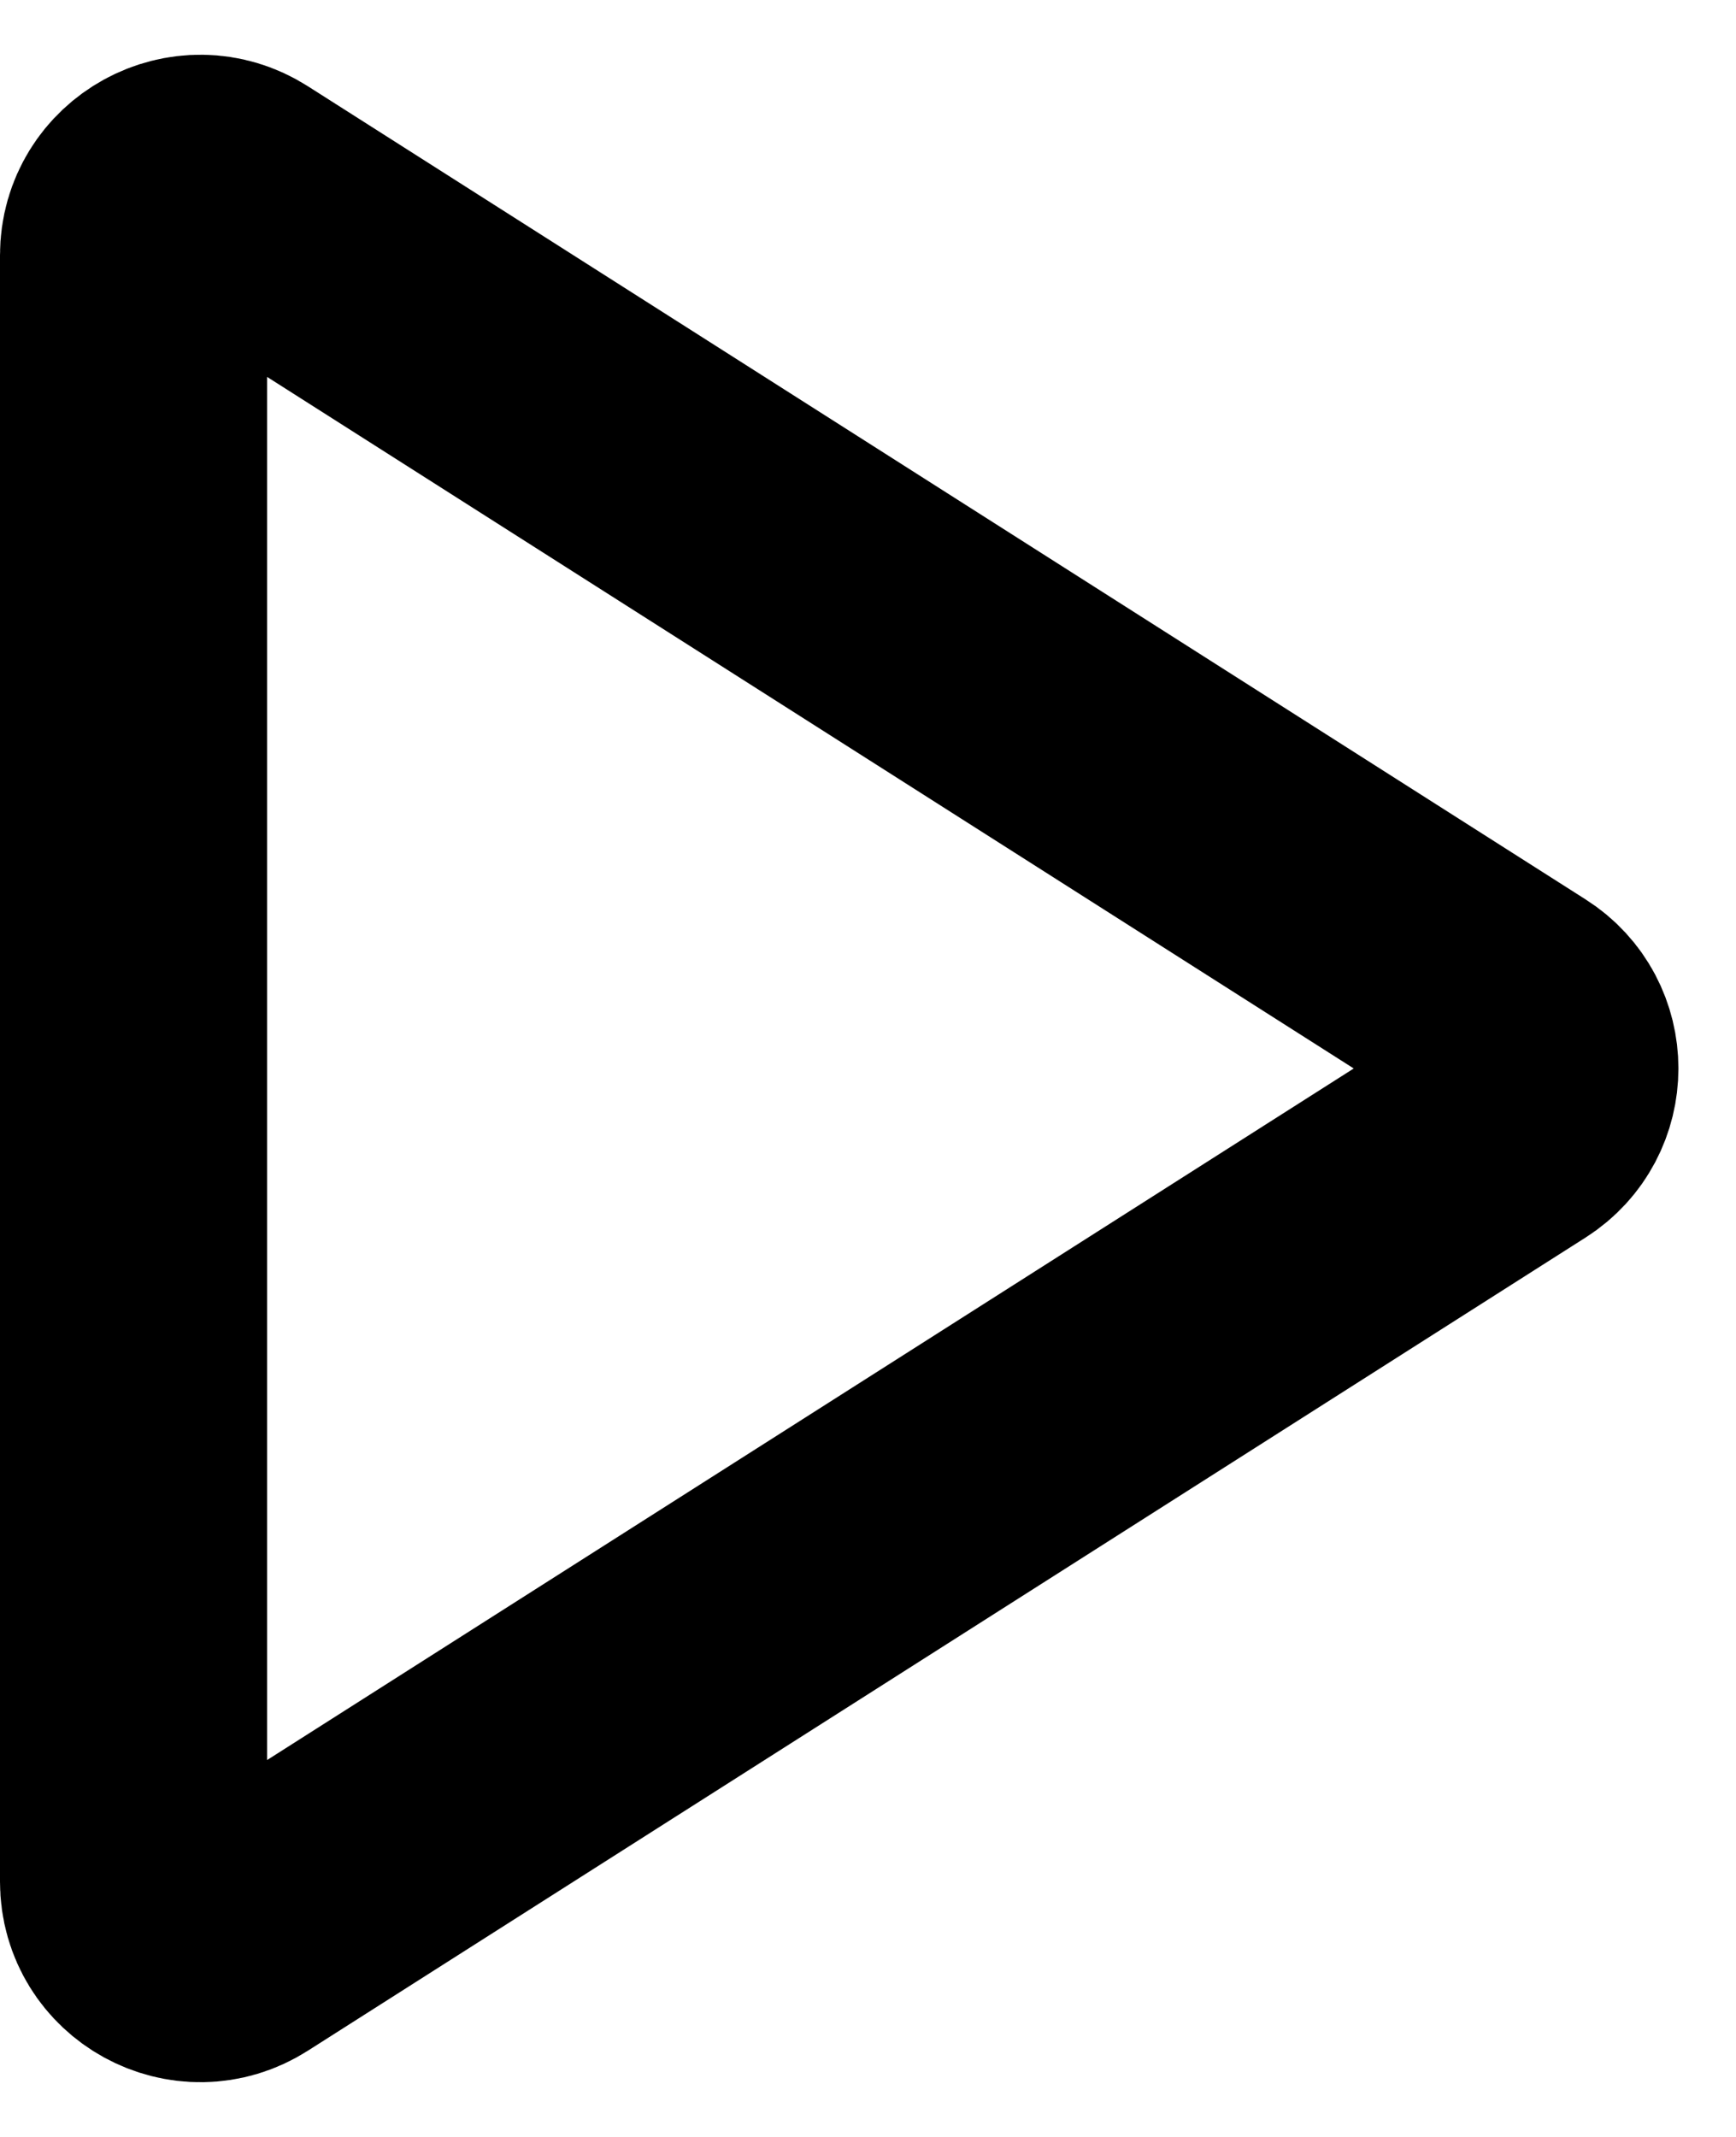 <svg width="13" height="16" viewBox="0 0 13 16" fill="none" xmlns="http://www.w3.org/2000/svg">
<path fill-rule="evenodd" clip-rule="evenodd" d="M11.337 8.422L1.768 14.511C1.436 14.723 1 14.484 1 14.089V1.911C1 1.516 1.436 1.277 1.768 1.489L11.337 7.578C11.646 7.774 11.646 8.225 11.337 8.422Z" stroke="black" stroke-width="2" stroke-linecap="round"/>
</svg>
